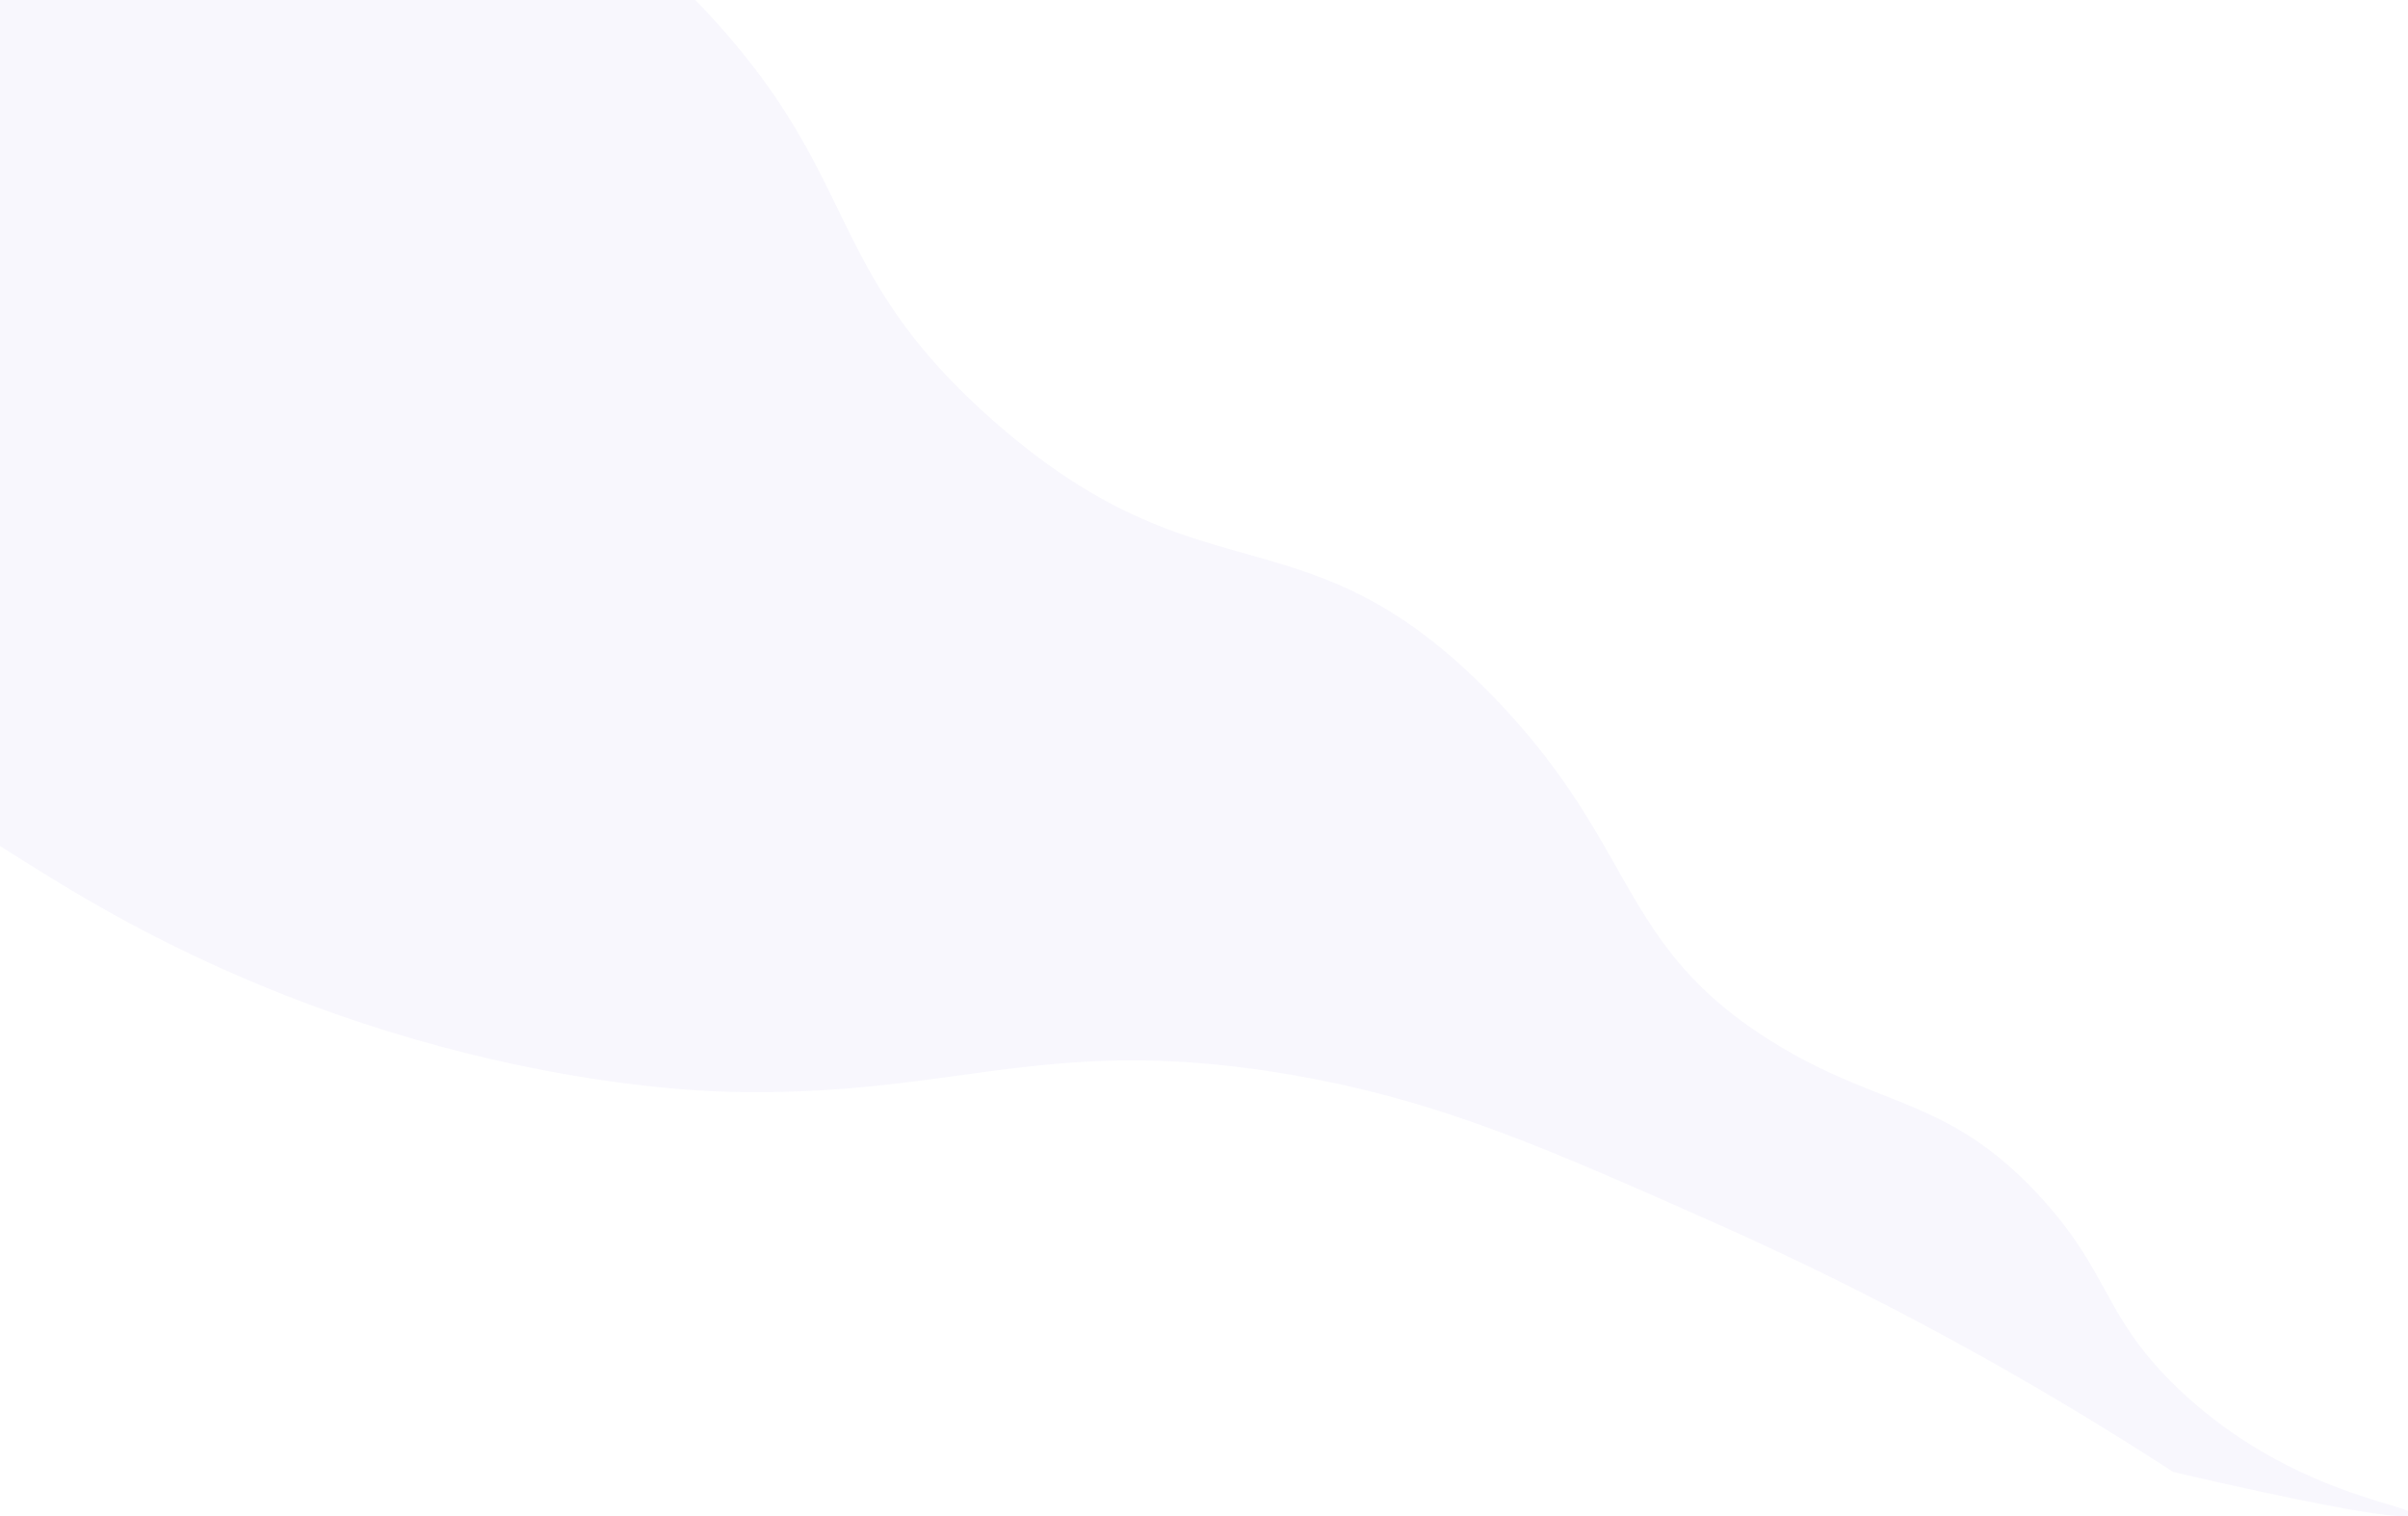 <?xml version="1.0" encoding="UTF-8" standalone="no"?>
<svg
   xmlns:dc="http://purl.org/dc/elements/1.1/"
   xmlns:cc="http://creativecommons.org/ns#"
   xmlns:rdf="http://www.w3.org/1999/02/22-rdf-syntax-ns#"
   xmlns:svg="http://www.w3.org/2000/svg"
   xmlns="http://www.w3.org/2000/svg"
   xmlns:sodipodi="http://sodipodi.sourceforge.net/DTD/sodipodi-0.dtd"
   xmlns:inkscape="http://www.inkscape.org/namespaces/inkscape"
   id="Calque_1"
   data-name="Calque 1"
   viewBox="0 0 3123.97 1967.04"
   version="1.1"
   sodipodi:docname="landingpage_libngo.svg"
   inkscape:version="0.92.5 (2060ec1f9f, 2020-04-08)">
  <sodipodi:namedview
     pagecolor="#ffffff"
     bordercolor="#666666"
     borderopacity="1"
     objecttolerance="10"
     gridtolerance="10"
     guidetolerance="10"
     inkscape:pageopacity="0"
     inkscape:pageshadow="2"
     inkscape:window-width="1848"
     inkscape:window-height="1016"
     id="namedview80"
     showgrid="false"
     inkscape:zoom="0.42602081"
     inkscape:cx="1524.7422"
     inkscape:cy="1123.174"
     inkscape:window-x="72"
     inkscape:window-y="27"
     inkscape:window-maximized="1"
     inkscape:current-layer="Calque_1" />
  <defs
     id="defs76">
    <style
       id="style74">.cls-1{fill:#e0dbf8;opacity:0.2;isolation:isolate;}</style>
  </defs>
  <path
     id="Tracé_111"
     data-name="Tracé 111"
     class="cls-1"
     d="m 115.686,-1004.646 c 18.273,155.953 66.648,376.958 212.228,563.231 165.142,211.366 298.062,176.469 538.391,405.918 264.04,252.111 182.301,369.359 421.784,580.77 276.325,243.923 403.498,104.059 650.54,359.947 187.027,193.706 158.926,320.275 359.54,445.666 140.975,88.076 226.903,70.748 346.396,199.311 94.091,101.294 82.665,157.237 181.415,251.461 143.231,136.661 304.936,150.348 302.009,162.736 -4.028,17.283 -308.722,-54.749 -308.722,-54.749 a 4494.665,5057.445 0 0 0 -599.292,-325.185 c -217.37,-96.415 -357.473,-158.627 -550.824,-191.017 -314.992,-52.876 -429.746,30.487 -724.666,22.993 C 827.973,1413.416 513.007,1382.068 171.485,1199.572 -40.125,1086.494 -128.43,984.278 -349.546,951.359 c -86.787,-12.917 -137.968,-6.813 -330.889,-28.311 -221.277,-24.67 -322.095,-52.483 -354.734,-66.88 -212.738,-93.952 730.802,-1539.435 730.802,-1539.435 l 162.148,-190.352 z"
     inkscape:connector-curvature="0"
     style="opacity:0.2;isolation:isolate;fill:#e0dbf8;stroke-width:1.424" />
</svg>
